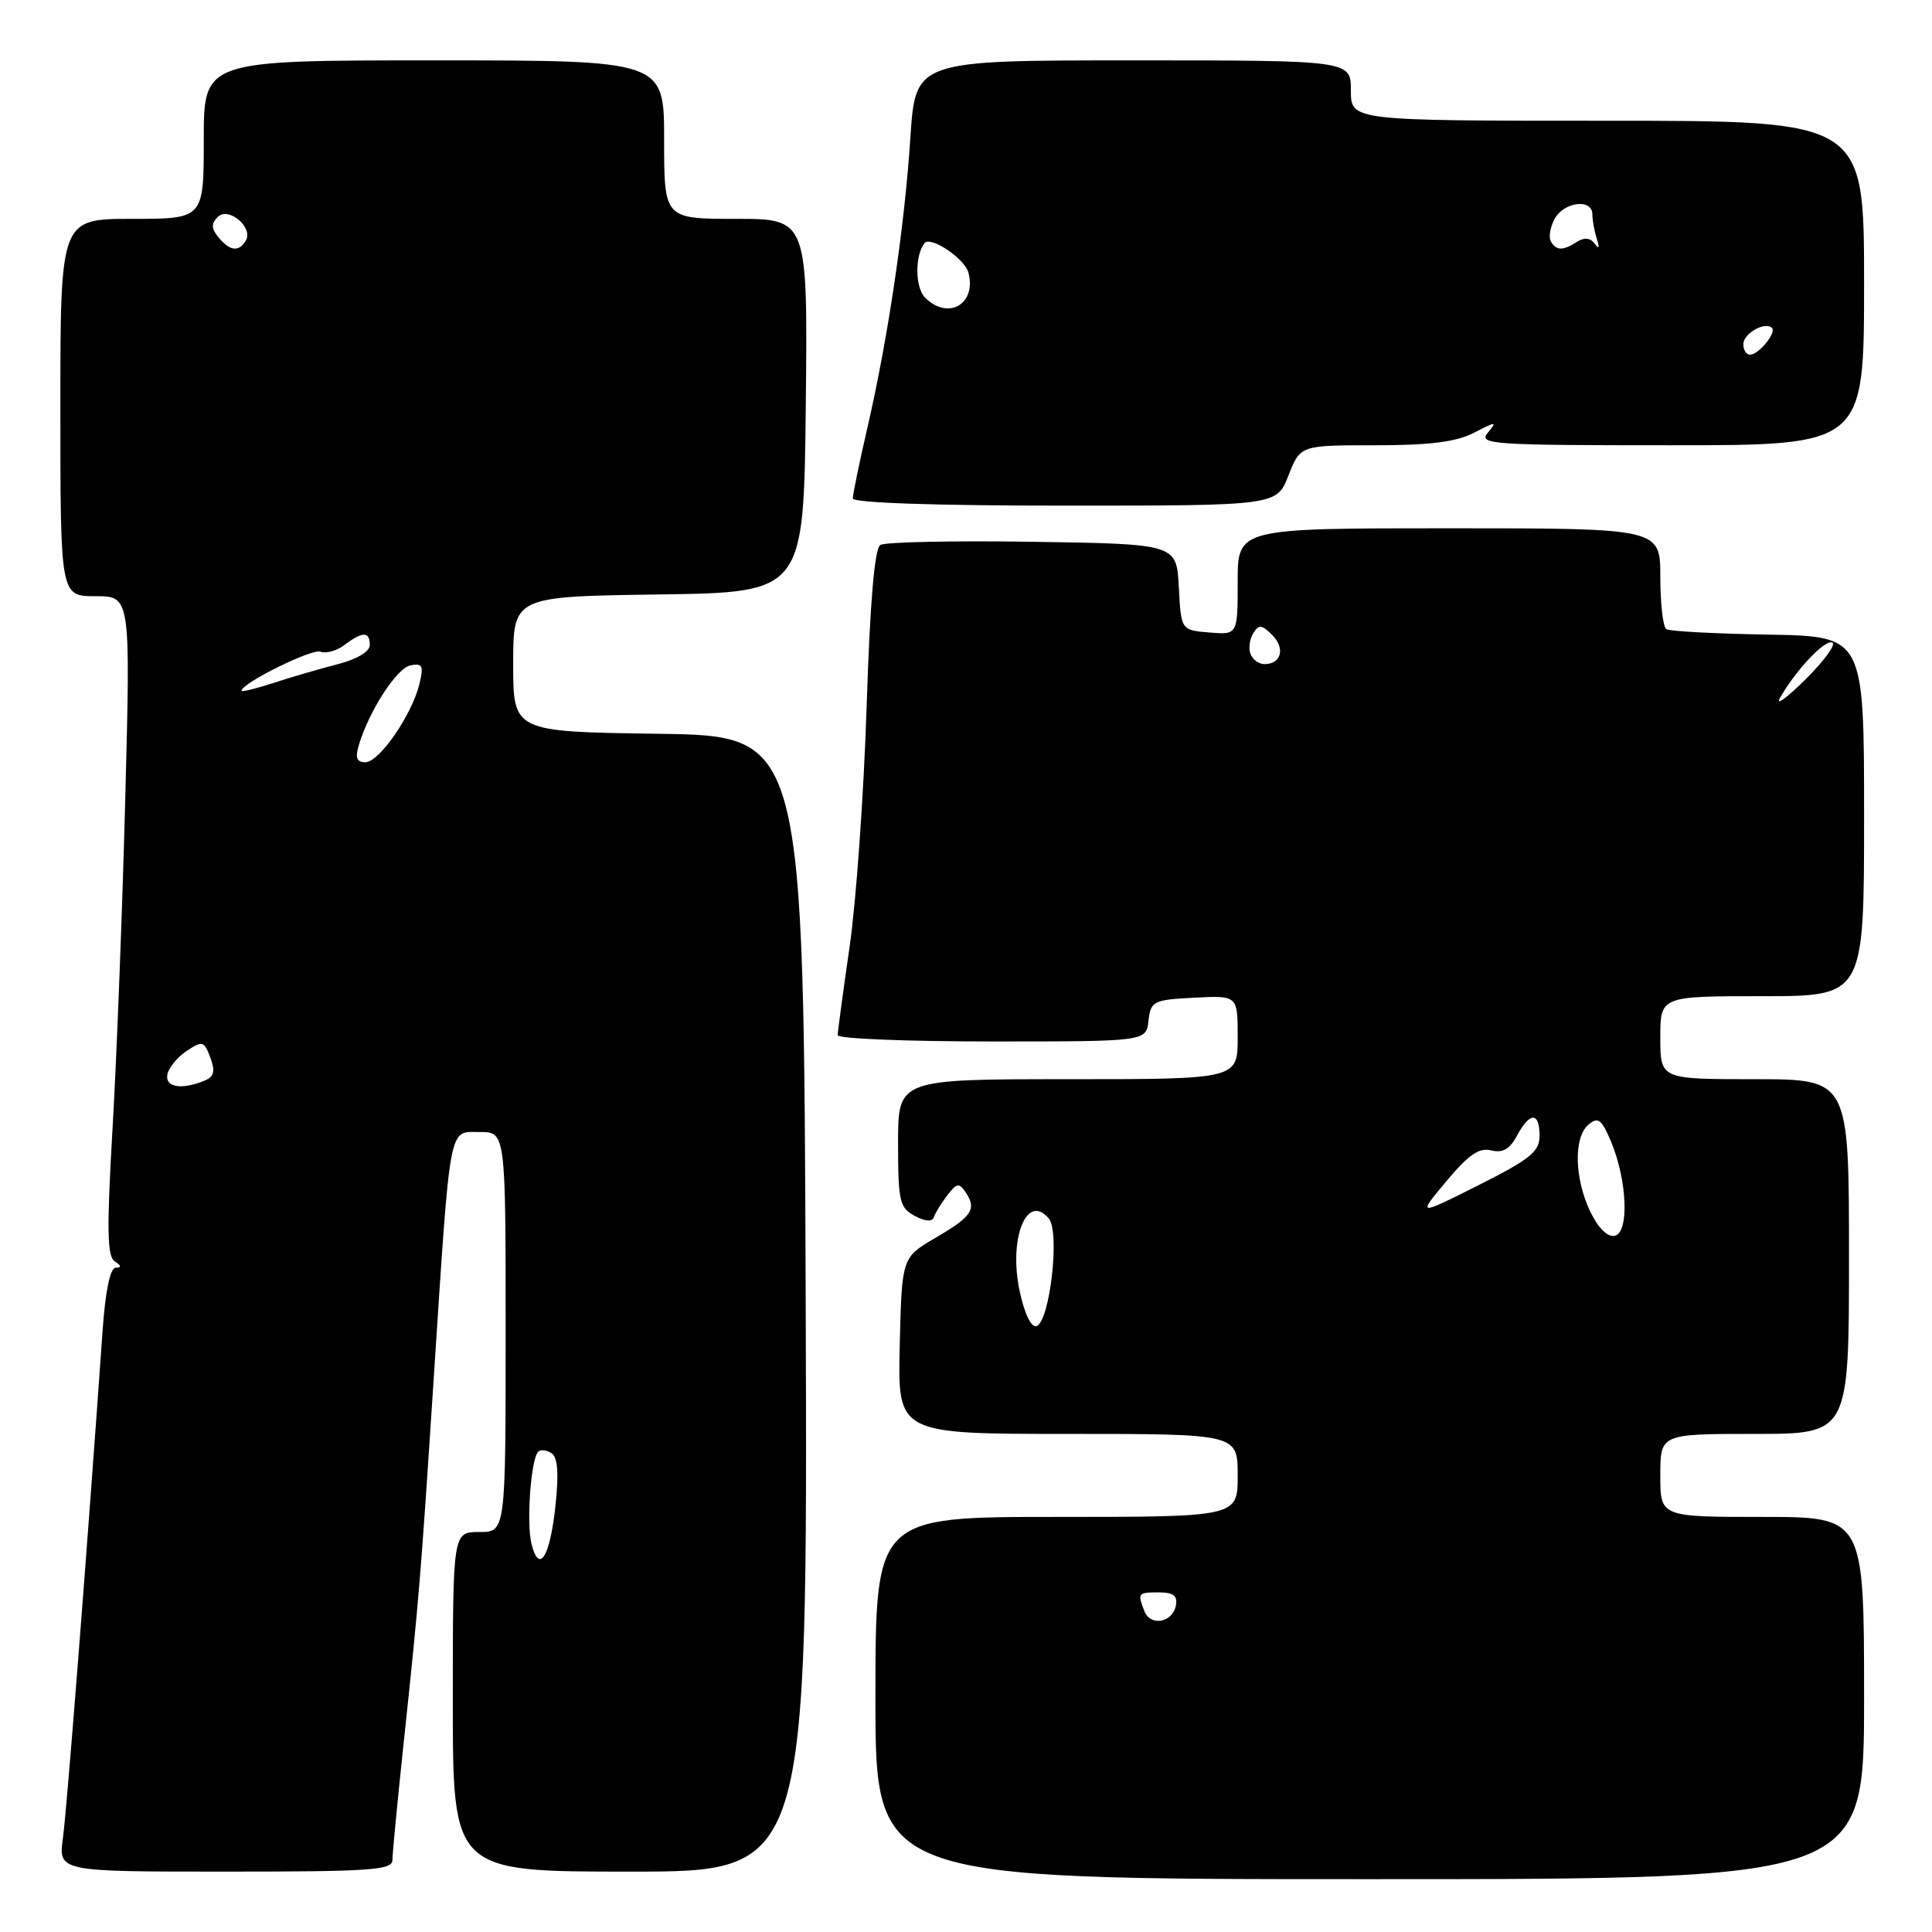 <?xml version="1.0" encoding="UTF-8" standalone="no"?>
<!DOCTYPE svg PUBLIC "-//W3C//DTD SVG 1.1//EN" "http://www.w3.org/Graphics/SVG/1.1/DTD/svg11.dtd" >
<svg xmlns="http://www.w3.org/2000/svg" xmlns:xlink="http://www.w3.org/1999/xlink" version="1.1" viewBox="0 0 256 256">
 <g >
 <path fill="currentColor"
d=" M 247.00 225.00 C 247.00 201.00 247.00 201.00 233.50 201.00 C 220.00 201.00 220.00 201.00 220.00 195.50 C 220.00 190.00 220.00 190.00 232.50 190.00 C 245.00 190.00 245.00 190.00 245.00 166.50 C 245.00 143.00 245.00 143.00 232.50 143.00 C 220.00 143.00 220.00 143.00 220.00 137.50 C 220.00 132.00 220.00 132.00 233.50 132.00 C 247.00 132.00 247.00 132.00 247.00 108.16 C 247.00 84.31 247.00 84.31 234.30 84.09 C 227.31 83.97 221.24 83.65 220.80 83.37 C 220.36 83.10 220.00 79.98 220.00 76.44 C 220.00 70.00 220.00 70.00 192.00 70.00 C 164.00 70.00 164.00 70.00 164.00 77.06 C 164.00 84.12 164.00 84.12 160.25 83.81 C 156.50 83.50 156.50 83.50 156.20 77.79 C 155.90 72.08 155.90 72.08 136.85 71.79 C 126.37 71.63 117.28 71.82 116.65 72.21 C 115.88 72.69 115.28 79.79 114.83 93.71 C 114.46 105.15 113.45 119.42 112.58 125.42 C 111.71 131.43 111.00 136.72 111.00 137.17 C 111.00 137.63 120.20 138.00 131.43 138.00 C 151.87 138.00 151.87 138.00 152.18 135.25 C 152.48 132.65 152.81 132.48 158.25 132.20 C 164.00 131.90 164.00 131.90 164.00 137.45 C 164.00 143.00 164.00 143.00 141.50 143.00 C 119.00 143.00 119.00 143.00 119.00 151.46 C 119.00 159.17 119.20 160.04 121.20 161.11 C 122.61 161.86 123.53 161.92 123.74 161.29 C 123.92 160.73 124.72 159.43 125.52 158.39 C 126.77 156.75 127.09 156.70 127.96 158.00 C 129.45 160.22 128.81 161.19 123.92 164.04 C 119.50 166.63 119.50 166.63 119.22 178.31 C 118.94 190.00 118.94 190.00 141.47 190.00 C 164.00 190.00 164.00 190.00 164.00 195.50 C 164.00 201.00 164.00 201.00 140.00 201.00 C 116.00 201.00 116.00 201.00 116.00 225.00 C 116.00 249.00 116.00 249.00 181.50 249.00 C 247.00 249.00 247.00 249.00 247.00 225.00 Z  M 52.00 246.46 C 52.00 245.61 52.66 238.75 53.46 231.21 C 55.54 211.65 55.74 209.17 57.48 182.50 C 59.72 148.28 59.40 150.00 63.56 150.00 C 67.00 150.00 67.00 150.00 67.00 176.50 C 67.00 203.00 67.00 203.00 63.50 203.00 C 60.00 203.00 60.00 203.00 60.00 225.50 C 60.00 248.00 60.00 248.00 83.51 248.00 C 107.01 248.00 107.01 248.00 106.76 172.75 C 106.50 97.50 106.50 97.50 87.25 97.23 C 68.00 96.96 68.00 96.96 68.00 88.00 C 68.00 79.04 68.00 79.04 87.25 78.77 C 106.50 78.50 106.50 78.50 106.77 53.75 C 107.03 29.00 107.03 29.00 97.52 29.00 C 88.00 29.00 88.00 29.00 88.00 18.50 C 88.00 8.00 88.00 8.00 57.50 8.00 C 27.00 8.00 27.00 8.00 27.00 18.50 C 27.00 29.00 27.00 29.00 17.50 29.00 C 8.00 29.00 8.00 29.00 8.00 54.00 C 8.00 79.00 8.00 79.00 12.65 79.00 C 17.30 79.00 17.30 79.00 16.60 105.75 C 16.22 120.46 15.46 140.11 14.92 149.42 C 14.13 162.96 14.19 166.50 15.22 167.15 C 16.08 167.70 16.12 167.97 15.34 167.98 C 14.60 167.99 13.97 171.01 13.60 176.25 C 11.55 205.36 8.86 239.75 8.34 243.54 C 7.73 248.00 7.73 248.00 29.86 248.00 C 49.15 248.00 52.00 247.80 52.00 246.46 Z  M 170.73 63.00 C 172.30 59.00 172.30 59.00 182.20 59.00 C 189.45 59.00 192.95 58.56 195.30 57.35 C 198.28 55.81 198.40 55.81 197.13 57.35 C 195.86 58.88 197.65 59.00 221.38 59.00 C 247.00 59.00 247.00 59.00 247.00 37.50 C 247.00 16.00 247.00 16.00 213.00 16.00 C 179.00 16.00 179.00 16.00 179.00 12.00 C 179.00 8.00 179.00 8.00 150.15 8.00 C 121.30 8.00 121.30 8.00 120.63 18.25 C 119.86 30.06 117.66 44.88 114.91 56.79 C 113.86 61.35 113.00 65.51 113.00 66.04 C 113.00 66.63 123.78 67.00 141.08 67.00 C 169.16 67.00 169.16 67.00 170.73 63.00 Z  M 151.63 213.47 C 150.71 211.07 150.77 211.00 153.57 211.00 C 155.48 211.00 156.06 211.45 155.81 212.74 C 155.37 215.03 152.42 215.54 151.63 213.47 Z  M 135.11 171.08 C 133.61 164.07 136.07 157.97 138.98 161.47 C 140.47 163.27 139.11 175.14 137.34 175.72 C 136.65 175.95 135.75 174.08 135.11 171.08 Z  M 210.70 160.50 C 208.60 156.09 208.50 150.66 210.50 149.00 C 211.76 147.95 212.23 148.31 213.47 151.27 C 215.63 156.45 215.90 163.34 213.95 163.75 C 212.99 163.95 211.76 162.71 210.70 160.50 Z  M 191.65 156.52 C 194.58 153.01 196.00 152.03 197.59 152.43 C 199.11 152.81 200.05 152.28 201.01 150.48 C 202.71 147.31 204.00 147.31 204.00 150.49 C 204.00 152.60 202.77 153.59 195.90 157.05 C 187.80 161.12 187.80 161.12 191.65 156.52 Z  M 235.85 92.50 C 237.91 88.84 241.76 84.75 242.78 85.13 C 243.34 85.33 241.75 87.53 239.26 90.00 C 236.76 92.47 235.23 93.60 235.85 92.50 Z  M 165.70 86.66 C 165.42 85.92 165.58 84.68 166.06 83.91 C 166.79 82.72 167.19 82.76 168.58 84.15 C 170.34 85.91 169.77 88.00 167.55 88.00 C 166.81 88.00 165.98 87.40 165.70 86.66 Z  M 70.43 204.59 C 69.73 201.79 70.34 193.32 71.32 192.35 C 71.62 192.05 72.40 192.13 73.06 192.54 C 73.89 193.05 74.06 195.12 73.62 199.34 C 72.90 206.29 71.45 208.66 70.43 204.59 Z  M 22.18 142.37 C 22.35 141.47 23.51 140.07 24.74 139.25 C 26.82 137.87 27.04 137.94 27.87 140.13 C 28.54 141.95 28.37 142.66 27.13 143.18 C 24.09 144.45 21.84 144.08 22.18 142.37 Z  M 47.54 98.75 C 48.91 94.18 52.58 88.51 54.40 88.16 C 55.99 87.86 56.16 88.22 55.57 90.65 C 54.58 94.73 50.25 101.00 48.42 101.00 C 47.27 101.00 47.04 100.41 47.54 98.75 Z  M 32.00 91.53 C 32.00 90.54 41.33 85.91 42.47 86.35 C 43.20 86.63 44.64 86.23 45.65 85.46 C 48.04 83.65 49.00 83.65 49.00 85.46 C 49.00 86.34 47.31 87.35 44.75 88.01 C 42.41 88.61 38.59 89.72 36.25 90.49 C 33.91 91.25 32.00 91.72 32.00 91.53 Z  M 28.96 31.46 C 27.99 30.28 27.96 29.64 28.85 28.75 C 30.28 27.32 33.63 30.17 32.56 31.90 C 31.62 33.42 30.47 33.28 28.96 31.46 Z  M 231.00 45.61 C 231.00 44.19 233.88 42.55 234.79 43.45 C 235.42 44.09 233.04 47.00 231.88 47.00 C 231.39 47.00 231.00 46.37 231.00 45.61 Z  M 122.57 39.43 C 121.25 38.11 121.21 33.85 122.50 32.22 C 123.30 31.22 127.83 34.26 128.32 36.12 C 129.42 40.31 125.63 42.49 122.57 39.43 Z  M 205.51 32.02 C 205.18 31.48 205.39 30.13 205.99 29.02 C 207.22 26.72 211.00 26.27 211.00 28.42 C 211.00 29.20 211.27 30.66 211.59 31.67 C 211.98 32.85 211.88 33.08 211.32 32.30 C 210.75 31.52 209.94 31.42 208.97 32.04 C 207.08 33.24 206.26 33.23 205.51 32.02 Z "/>
</g>
</svg>